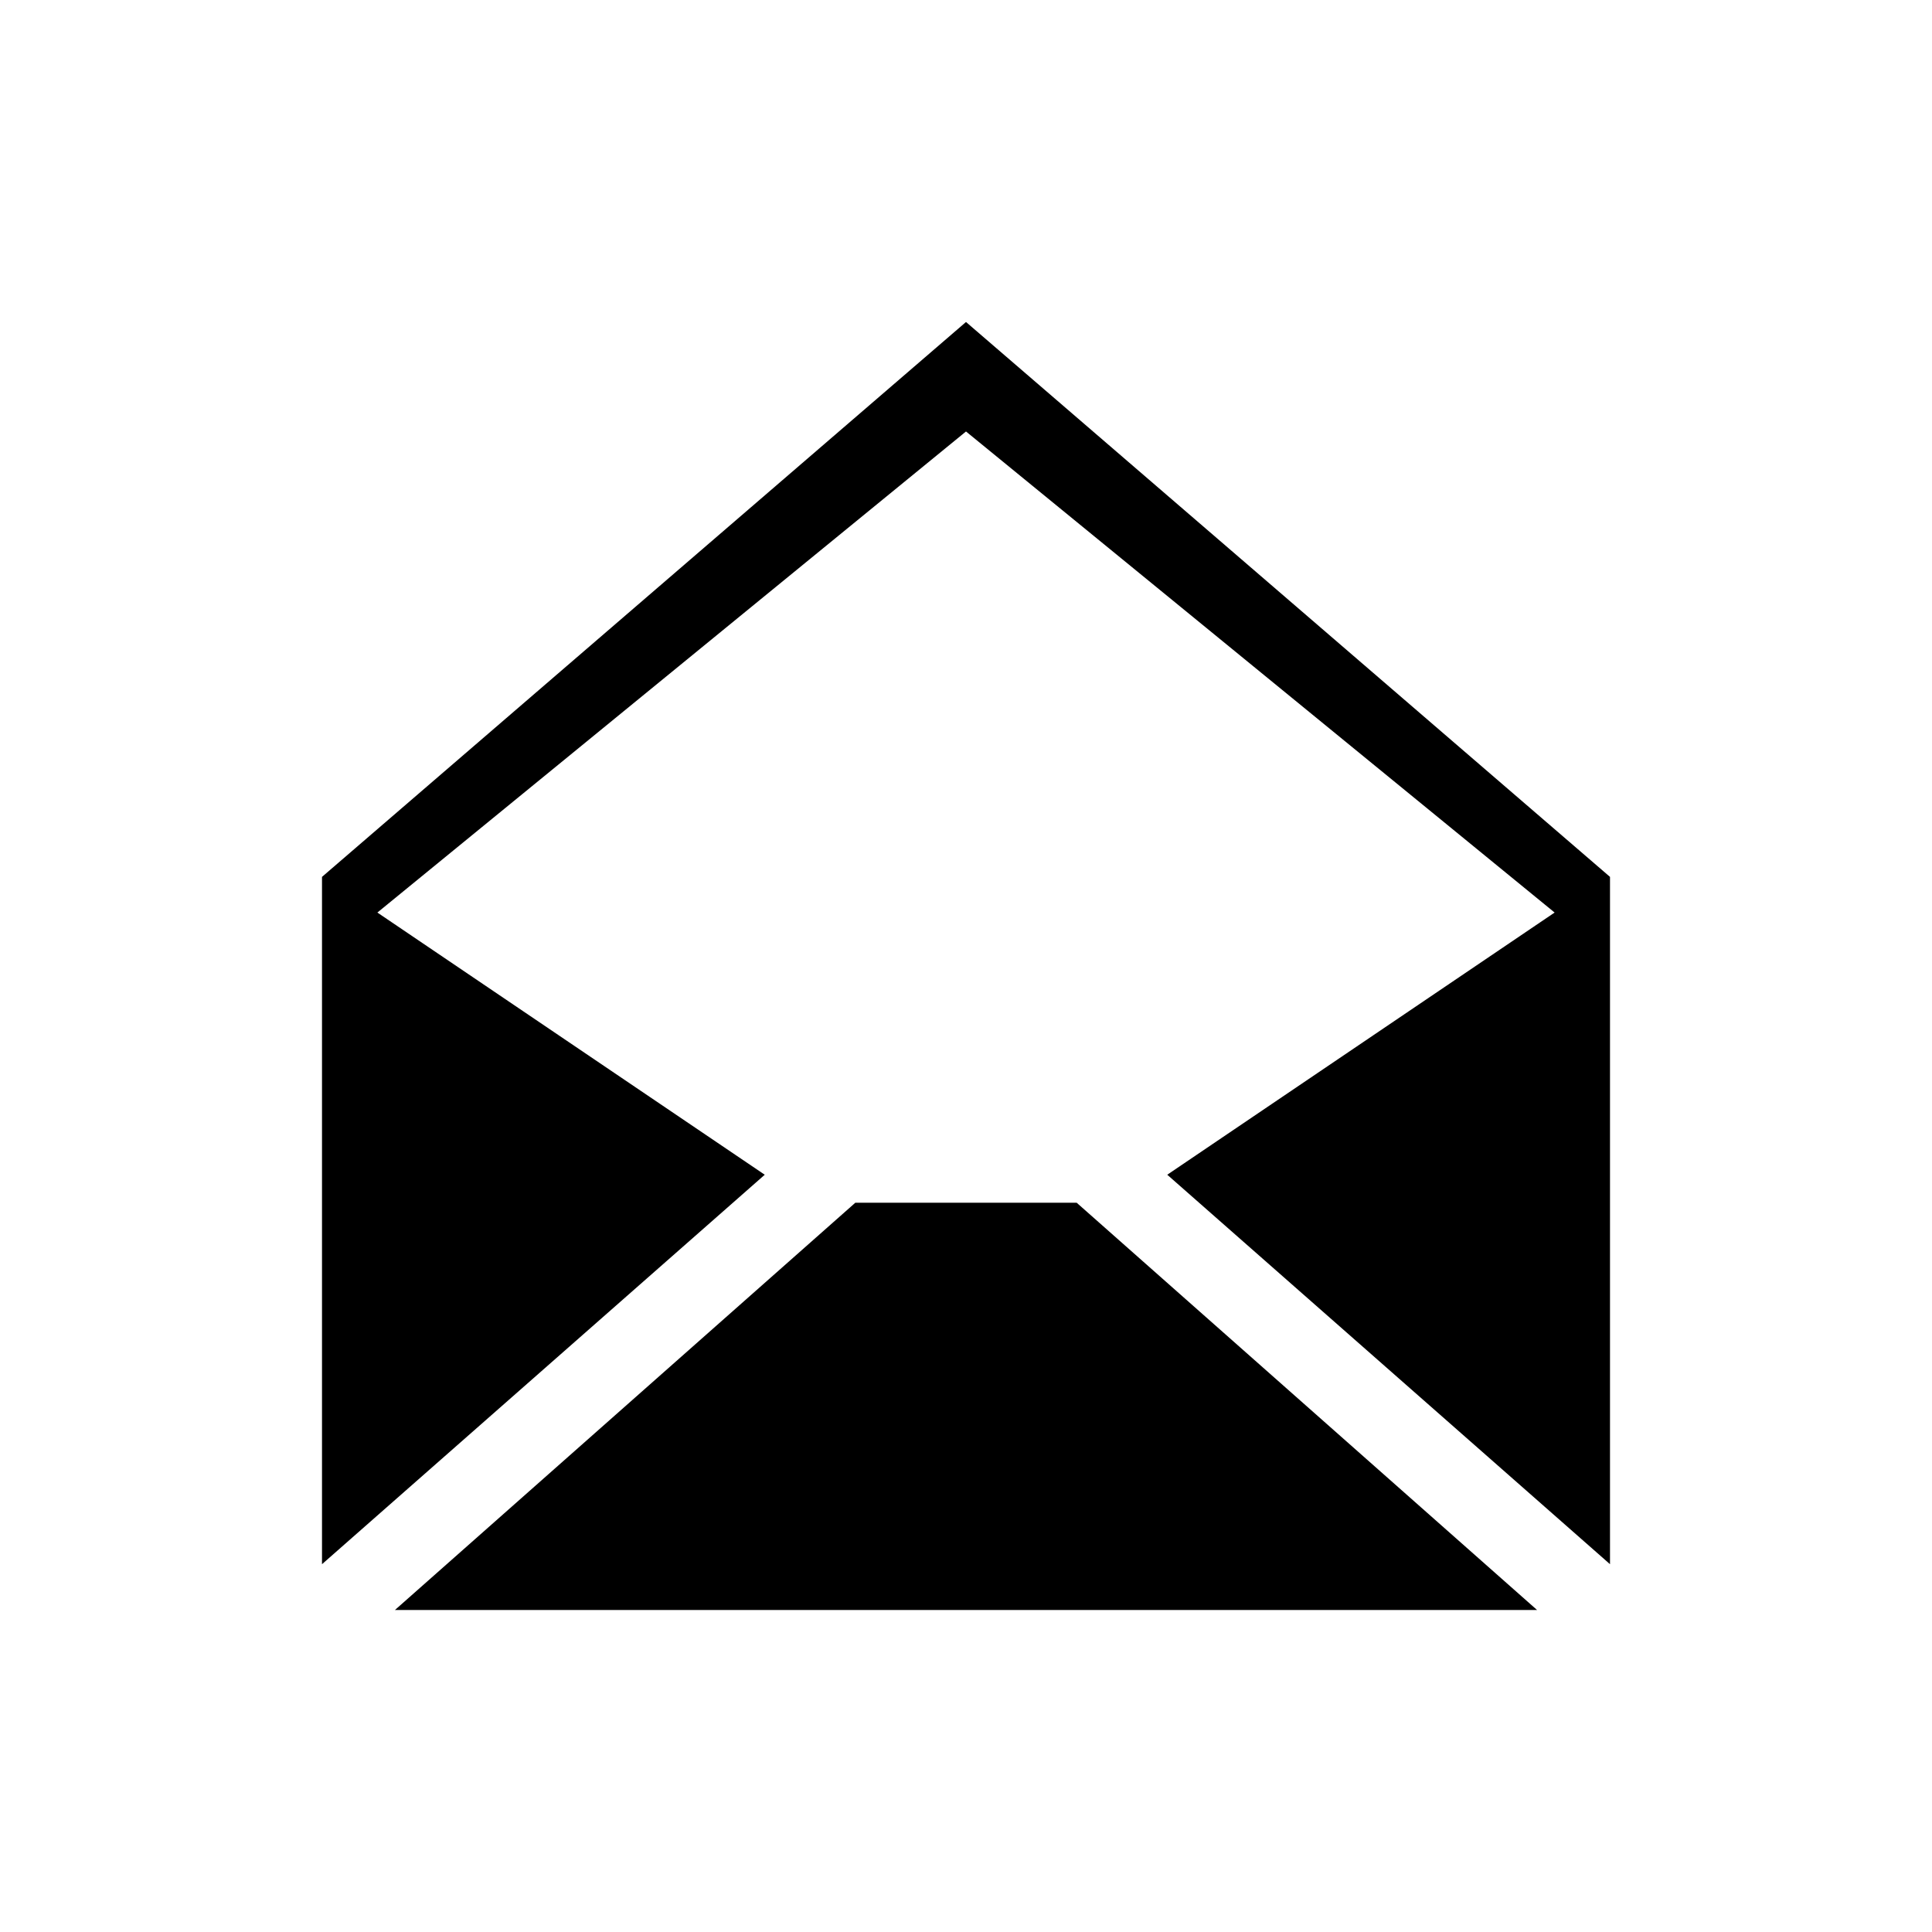 <svg xmlns="http://www.w3.org/2000/svg" width="24" height="24" viewBox="0 0 24 24"><path d="m9.5 14.593-4.812-3.257L12 5.36l7.312 5.976-4.812 3.257 5.5 4.838v-8.538L12 4l-8 6.893v8.538l5.5-4.838ZM19.094 20l-5.719-5.059h-2.75L4.906 20h14.188Z"/></svg>